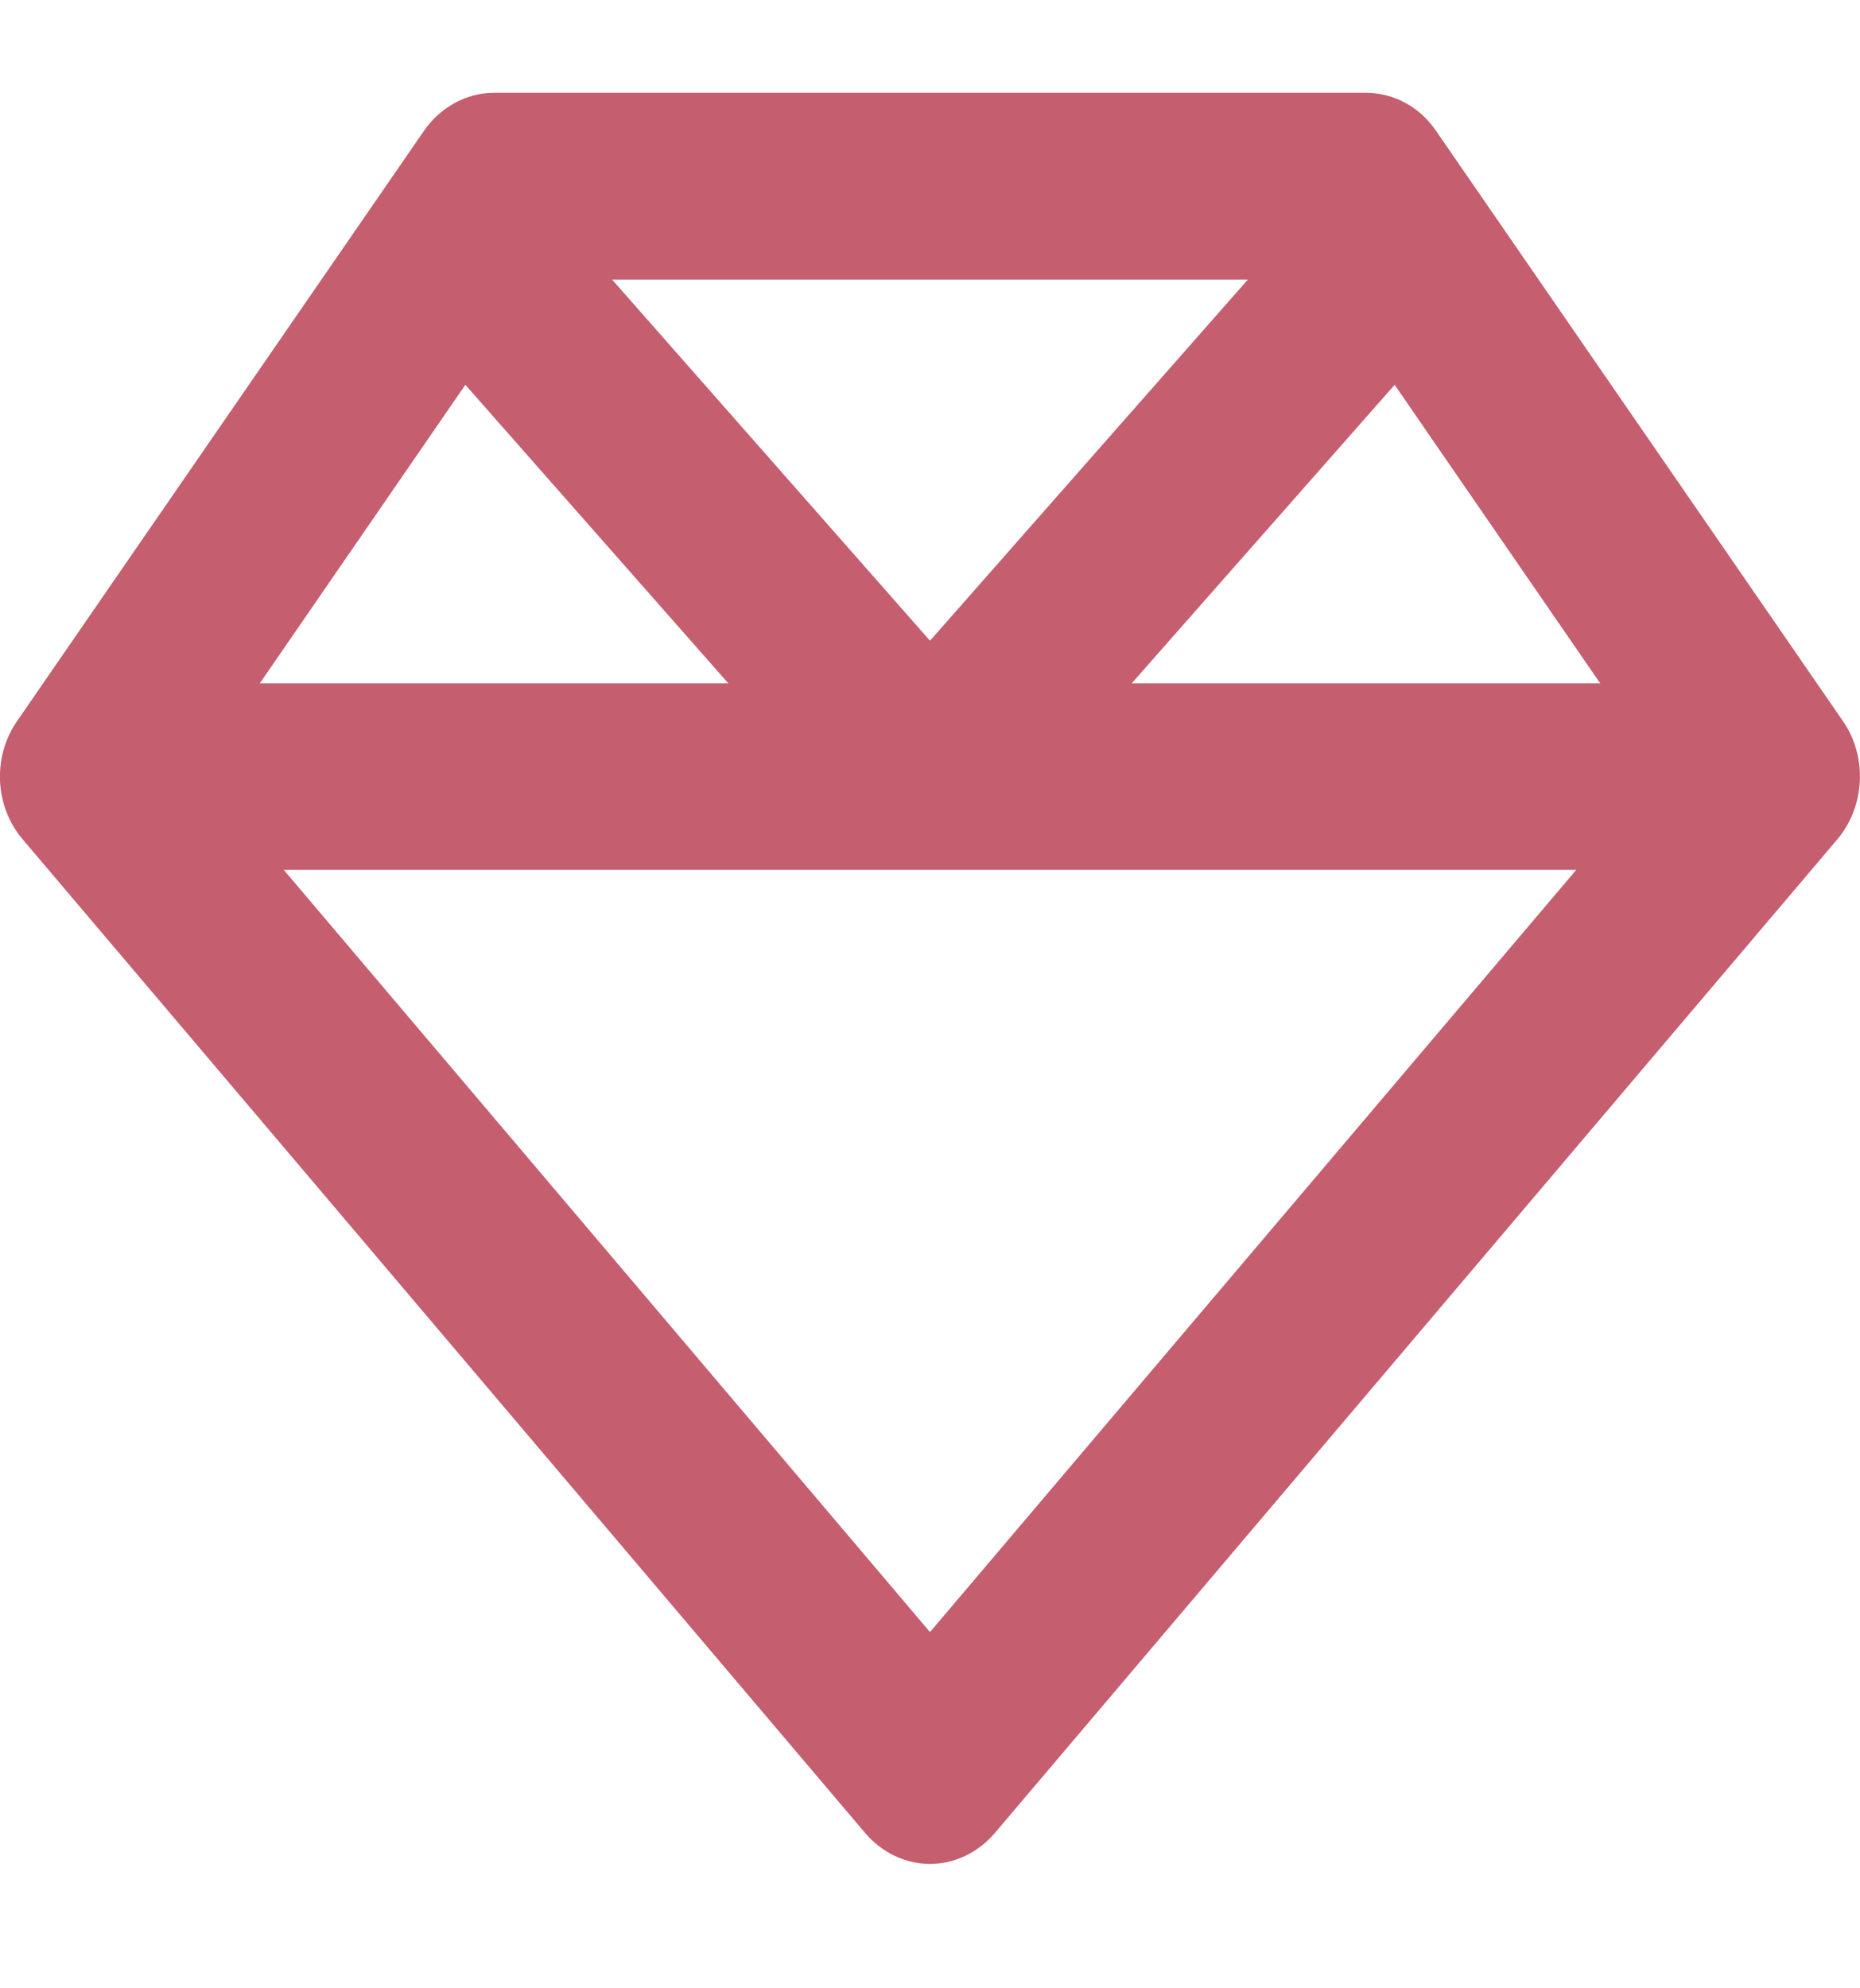 <svg width="73" height="78" viewBox="0 0 73 78" fill="none" xmlns="http://www.w3.org/2000/svg">
<g clip-path="url(#clip0_3623_324)">
<path d="M24.024 10.969L36.5 25.137L48.975 10.969H24.024ZM54.736 15.097L44.413 26.812H62.806L54.736 15.097ZM61.865 34.125H11.135L36.5 64.03L61.865 34.125ZM10.194 26.812H28.587L18.264 15.097L10.194 26.812ZM72.116 32.922L39.038 71.921C38.382 72.683 37.469 73.125 36.5 73.125C35.53 73.125 34.618 72.683 33.962 71.921L0.884 32.922C-0.214 31.627 -0.299 29.692 0.67 28.29L16.639 5.134C17.28 4.205 18.307 3.641 19.391 3.641H53.609C54.693 3.641 55.719 4.189 56.361 5.134L72.33 28.29C73.299 29.692 73.2 31.627 72.116 32.922V32.922Z" fill="#C55E6F"/>
</g>
<defs>
<clipPath id="clip0_3623_324">
<rect width="73" height="78" fill="white"/>
</clipPath>
</defs>
</svg>
